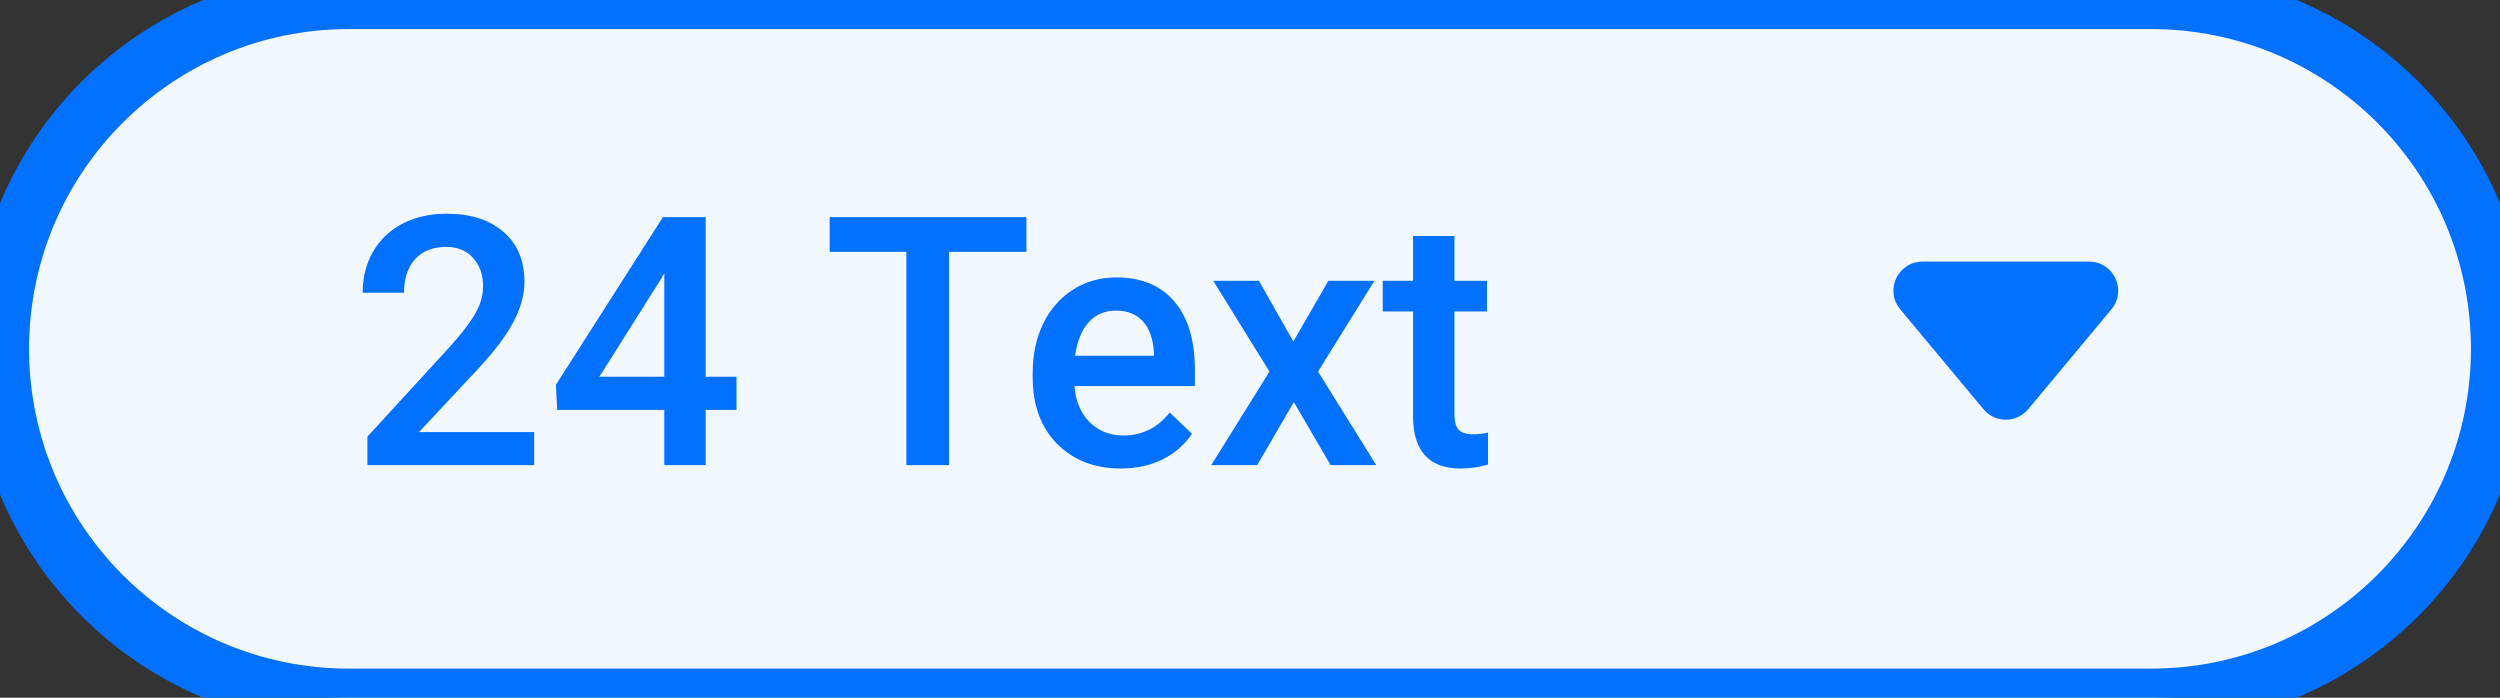 <svg width="86" height="24" viewBox="0 0 86 24" fill="none" xmlns="http://www.w3.org/2000/svg">
<rect x="0" y="0" width="86" height="24" fill="#333333" stroke="none"/>
<path d="M0 12C0 5.373 5.373 0 12 0H74C80.627 0 86 5.373 86 12V12C86 18.627 80.627 24 74 24H12C5.373 24 0 18.627 0 12V12Z" fill="#F2F8FF"/>
<path d="M18.375 16H12.639V15.021L15.48 11.922C15.891 11.465 16.182 11.084 16.354 10.779C16.529 10.471 16.617 10.162 16.617 9.854C16.617 9.447 16.502 9.119 16.271 8.869C16.045 8.619 15.738 8.494 15.352 8.494C14.891 8.494 14.533 8.635 14.279 8.916C14.025 9.197 13.898 9.582 13.898 10.07H12.475C12.475 9.551 12.592 9.084 12.826 8.67C13.065 8.252 13.402 7.928 13.84 7.697C14.281 7.467 14.789 7.352 15.363 7.352C16.191 7.352 16.844 7.561 17.32 7.979C17.801 8.393 18.041 8.967 18.041 9.701C18.041 10.127 17.92 10.574 17.678 11.043C17.439 11.508 17.047 12.037 16.5 12.631L14.414 14.863H18.375V16ZM24.275 12.959H25.336V14.102H24.275V16H22.852V14.102H19.166L19.125 13.234L22.805 7.469H24.275V12.959ZM20.619 12.959H22.852V9.396L22.746 9.584L20.619 12.959ZM35.309 8.664H32.648V16H31.178V8.664H28.541V7.469H35.309V8.664ZM38.56 16.117C37.658 16.117 36.926 15.834 36.363 15.268C35.805 14.697 35.525 13.94 35.525 12.994V12.818C35.525 12.185 35.647 11.621 35.889 11.125C36.135 10.625 36.478 10.236 36.92 9.959C37.361 9.682 37.853 9.543 38.397 9.543C39.26 9.543 39.926 9.818 40.395 10.369C40.867 10.92 41.103 11.699 41.103 12.707V13.281H36.961C37.004 13.805 37.178 14.219 37.482 14.523C37.791 14.828 38.178 14.98 38.643 14.98C39.295 14.98 39.826 14.717 40.236 14.19L41.004 14.922C40.75 15.301 40.41 15.596 39.984 15.807C39.562 16.014 39.088 16.117 38.56 16.117ZM38.391 10.685C38 10.685 37.684 10.822 37.441 11.096C37.203 11.369 37.051 11.75 36.984 12.238H39.697V12.133C39.666 11.656 39.539 11.297 39.316 11.055C39.094 10.809 38.785 10.685 38.391 10.685ZM44.49 11.746L45.697 9.66H47.279L45.34 12.783L47.344 16H45.773L44.508 13.832L43.248 16H41.666L43.67 12.783L41.736 9.66H43.307L44.49 11.746ZM50.033 8.119V9.66H51.152V10.715H50.033V14.254C50.033 14.496 50.08 14.672 50.174 14.781C50.272 14.887 50.443 14.94 50.69 14.94C50.853 14.94 51.02 14.92 51.188 14.881V15.982C50.863 16.072 50.551 16.117 50.25 16.117C49.156 16.117 48.609 15.514 48.609 14.307V10.715H47.566V9.66H48.609V8.119H50.033Z" fill="#0371FF"/>
<path fill-rule="evenodd" clip-rule="evenodd" d="M72.633 10.64C73.176 9.989 72.713 9 71.865 9H66.135C65.287 9 64.824 9.989 65.367 10.64L68.232 14.078C68.632 14.558 69.368 14.558 69.768 14.078L72.633 10.64Z" fill="#0371FF"/>
<path d="M12 1H74V-1H12V1ZM74 23H12V25H74V23ZM12 23C5.925 23 1 18.075 1 12H-1C-1 19.18 4.82 25 12 25V23ZM85 12C85 18.075 80.075 23 74 23V25C81.18 25 87 19.18 87 12H85ZM74 1C80.075 1 85 5.925 85 12H87C87 4.82 81.18 -1 74 -1V1ZM12 -1C4.82 -1 -1 4.82 -1 12H1C1 5.925 5.925 1 12 1V-1Z" fill="#0371FF"/>
</svg>
